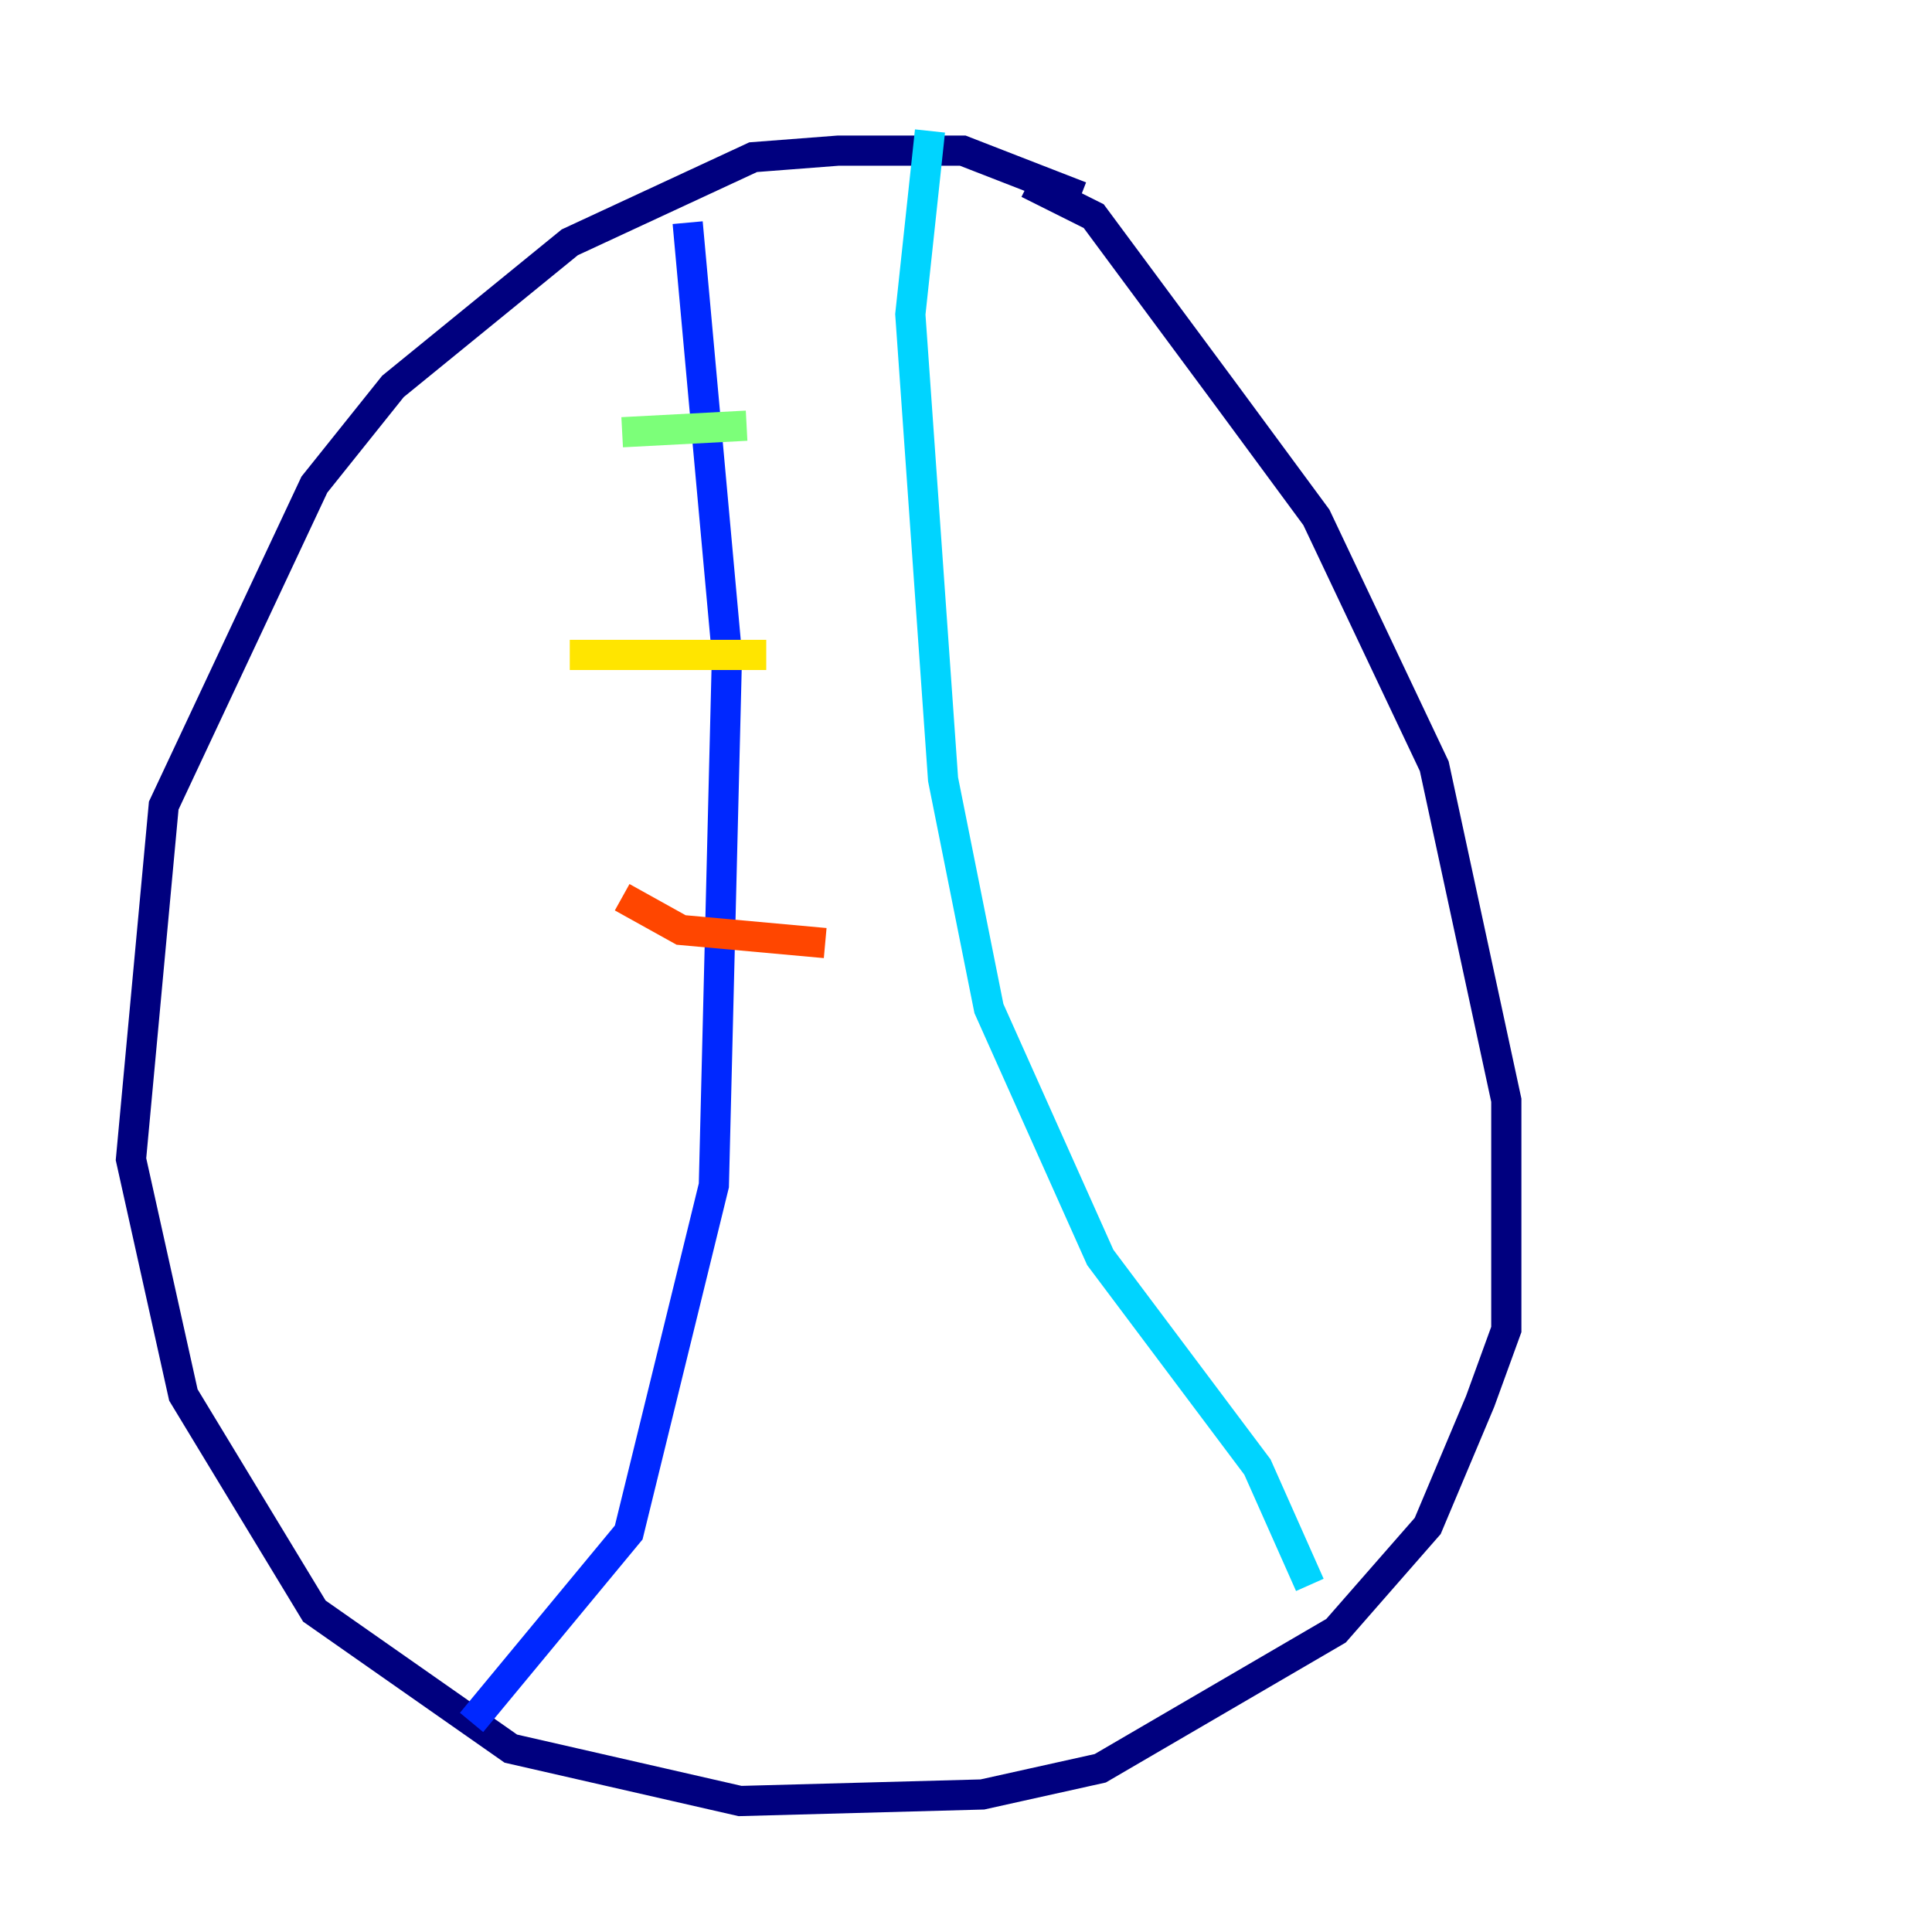 <?xml version="1.0" encoding="utf-8" ?>
<svg baseProfile="tiny" height="128" version="1.2" viewBox="0,0,128,128" width="128" xmlns="http://www.w3.org/2000/svg" xmlns:ev="http://www.w3.org/2001/xml-events" xmlns:xlink="http://www.w3.org/1999/xlink"><defs /><polyline fill="none" points="71.593,13.017 63.783,9.98 55.539,9.98 49.898,10.414 37.749,16.054 26.034,25.6 20.827,32.108 10.848,53.37 8.678,76.8 12.149,92.42 20.827,106.739 33.844,115.851 49.031,119.322 65.085,118.888 72.895,117.153 88.515,108.041 94.59,101.098 98.061,92.854 99.797,88.081 99.797,72.895 95.024,50.766 87.214,34.278 81.139,26.034 72.461,14.319 68.122,12.149" stroke="#00007f" stroke-width="2" /><polyline fill="none" points="45.559,14.752 48.163,43.39 47.295,78.536 41.654,101.532 31.241,114.115" stroke="#0028ff" stroke-width="2" /><polyline fill="none" points="61.614,8.678 60.312,20.827 62.481,51.634 65.519,66.82 72.895,83.308 83.308,97.193 86.78,105.003" stroke="#00d4ff" stroke-width="2" /><polyline fill="none" points="41.22,28.637 49.464,28.203" stroke="#7cff79" stroke-width="2" /><polyline fill="none" points="37.749,43.39 50.766,43.39" stroke="#ffe500" stroke-width="2" /><polyline fill="none" points="41.22,59.444 45.125,61.614 54.671,62.481" stroke="#ff4600" stroke-width="2" /><polyline fill="none" points="33.41,94.156 33.41,94.156" stroke="#7f0000" stroke-width="2" /></svg>